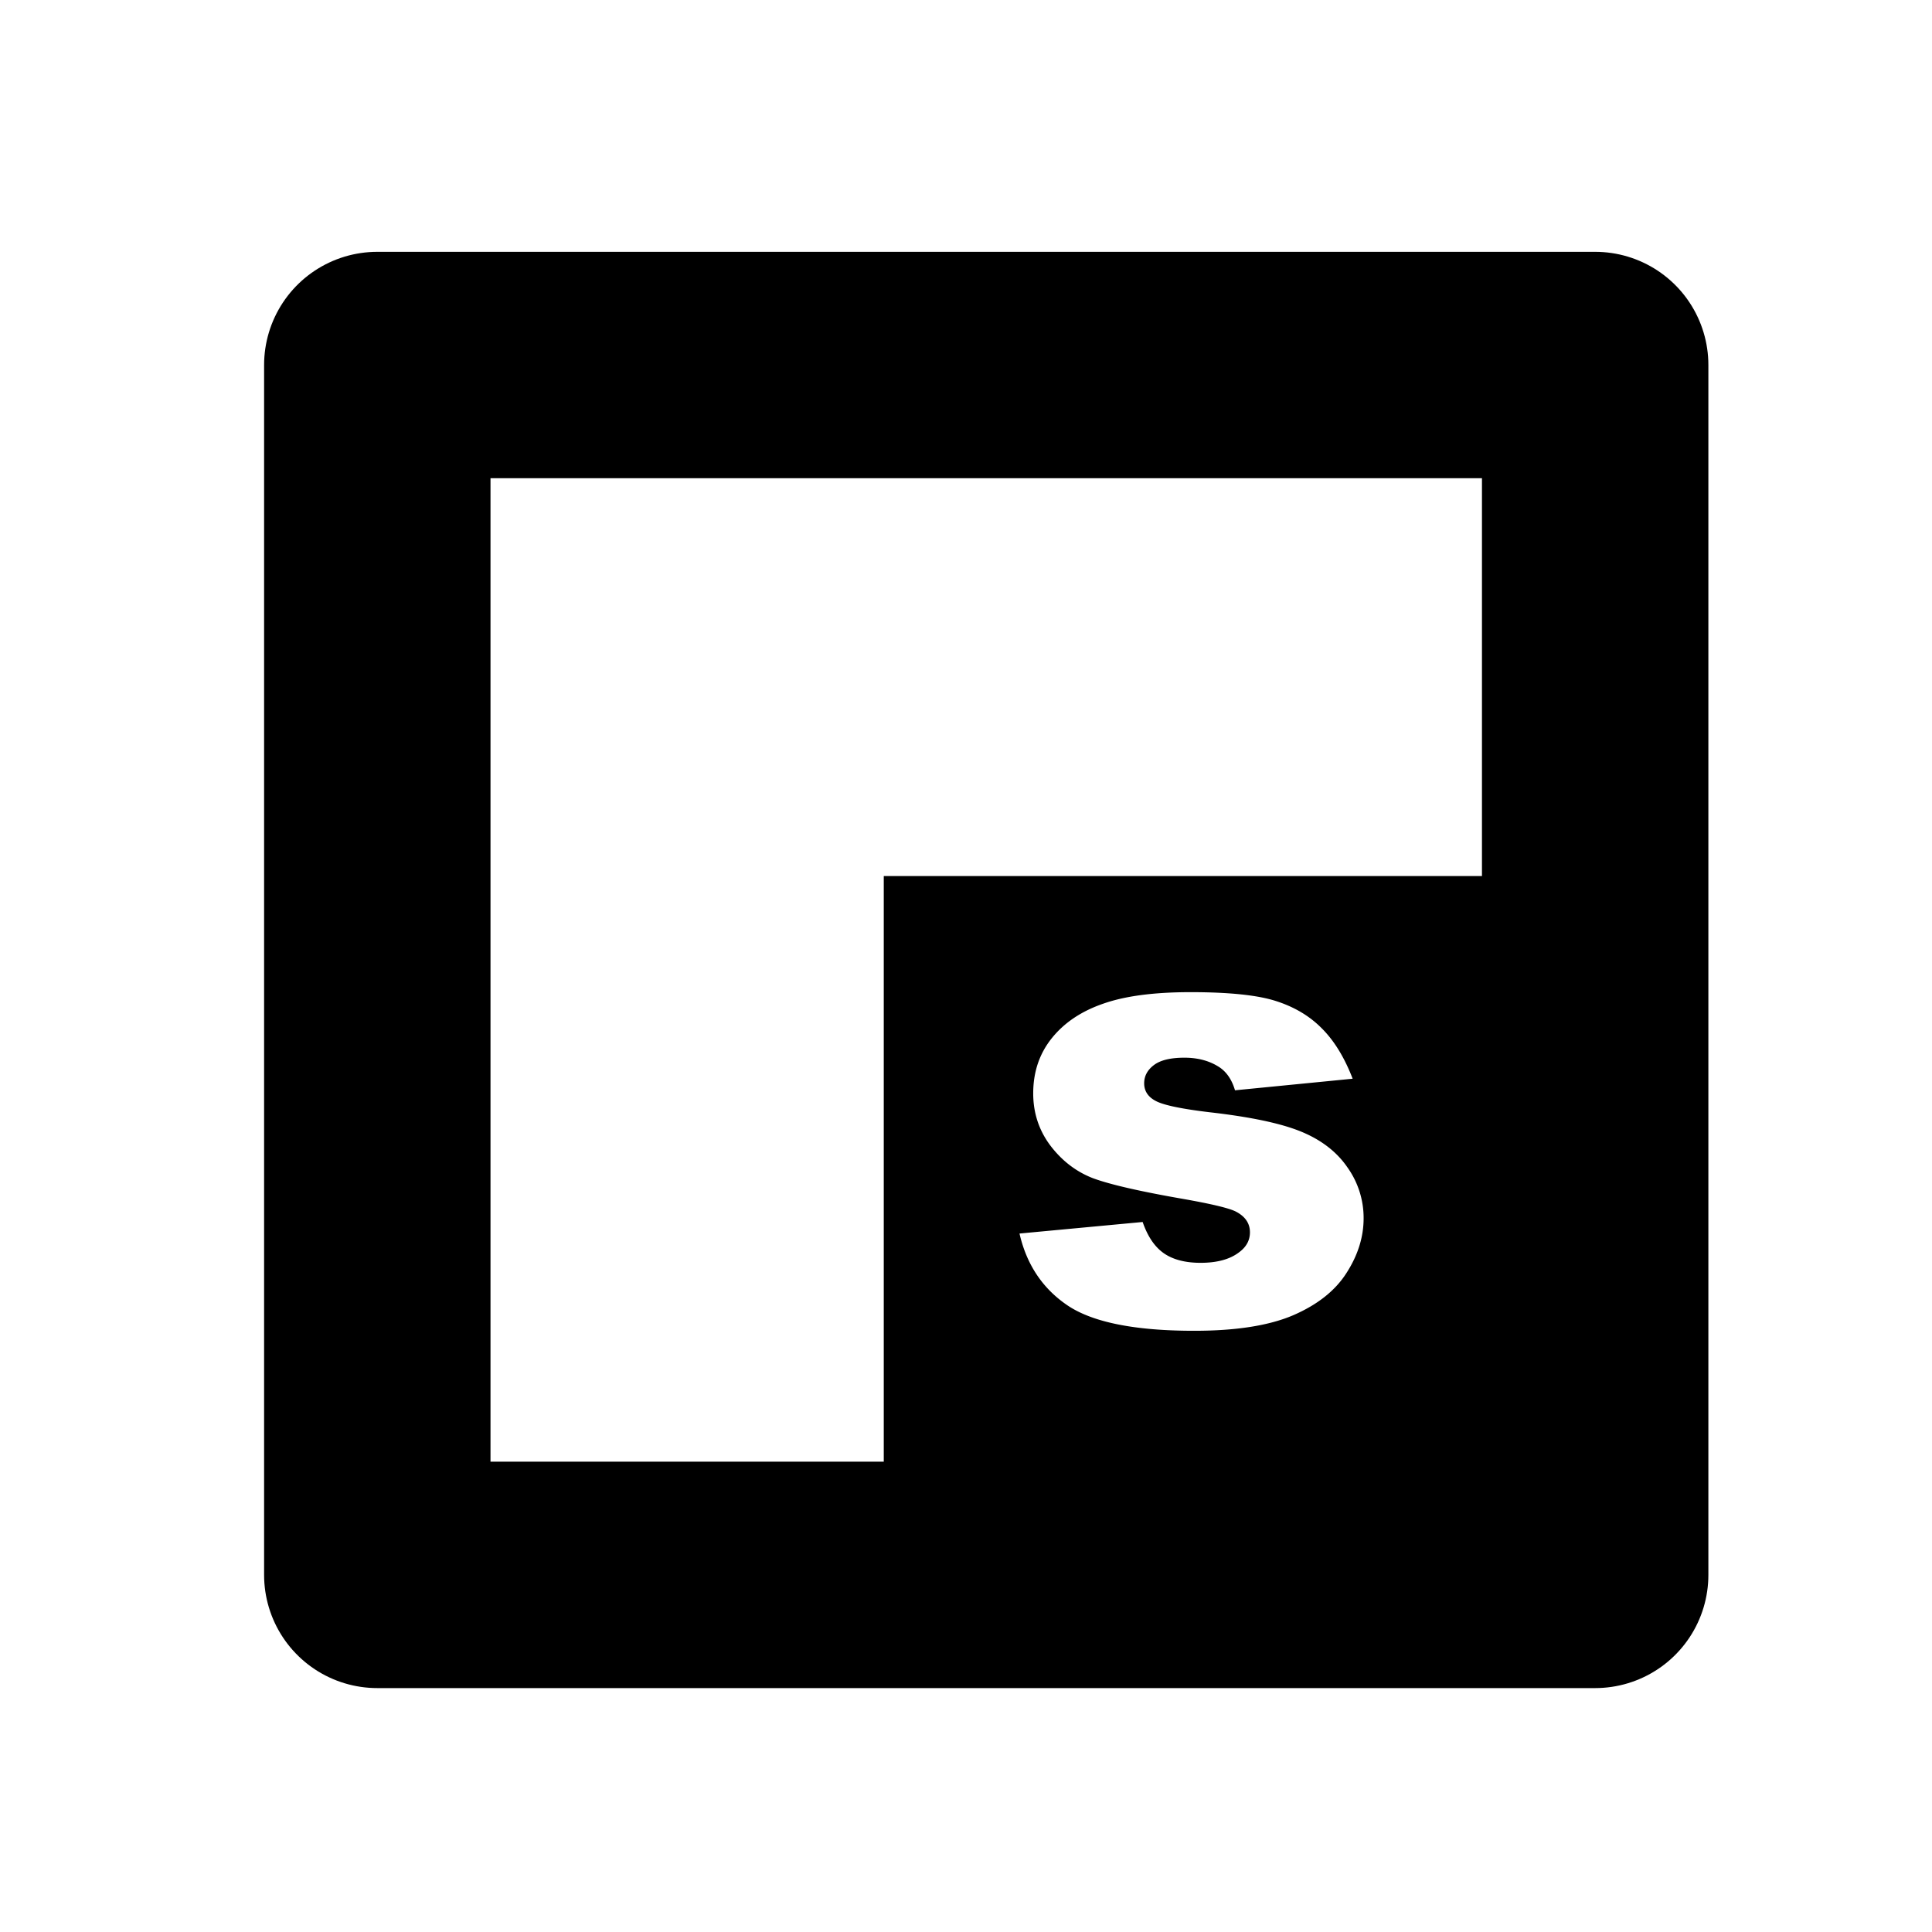 <svg xmlns="http://www.w3.org/2000/svg" width="128" height="128" version="1.0">
    <path fill="none" d="M24.997 24.184h80.687v80.156H24.997z" style="stroke:#000;stroke-width:15;stroke-linecap:round;stroke-linejoin:round;stroke-dasharray:none;stroke-opacity:1"/>
    <path d="M58.552 58.042v39.01h39.71v-39.01zm20.32 7.691c2.559 0 4.443.196 5.655.586 1.225.39 2.243.995 3.05 1.817.822.82 1.501 1.932 2.04 3.332l-7.795.767c-.202-.686-.539-1.19-1.01-1.513-.646-.431-1.426-.647-2.342-.647-.929 0-1.61.167-2.04.504-.418.323-.626.72-.626 1.191 0 .525.268.923.807 1.192.538.269 1.712.51 3.516.726 2.732.31 4.764.741 6.097 1.293 1.333.552 2.349 1.34 3.049 2.364a5.765 5.765 0 0 1 1.07 3.37c0 1.24-.377 2.445-1.13 3.616-.741 1.171-1.918 2.106-3.534 2.807-1.602.686-3.789 1.03-6.562 1.03-3.918 0-6.712-.558-8.381-1.675-1.656-1.117-2.72-2.708-3.191-4.768l8.158-.765c.336.97.808 1.66 1.414 2.078.606.417 1.414.627 2.424.627 1.104 0 1.958-.236 2.564-.707.471-.35.707-.788.707-1.313 0-.592-.31-1.05-.93-1.373-.444-.229-1.621-.51-3.533-.847-2.854-.498-4.84-.956-5.957-1.373-1.104-.431-2.041-1.153-2.808-2.163-.754-1.01-1.131-2.16-1.131-3.453 0-1.413.41-2.63 1.232-3.654.821-1.023 1.952-1.783 3.393-2.281 1.44-.512 3.371-.768 5.795-.768z"/>
</svg>

